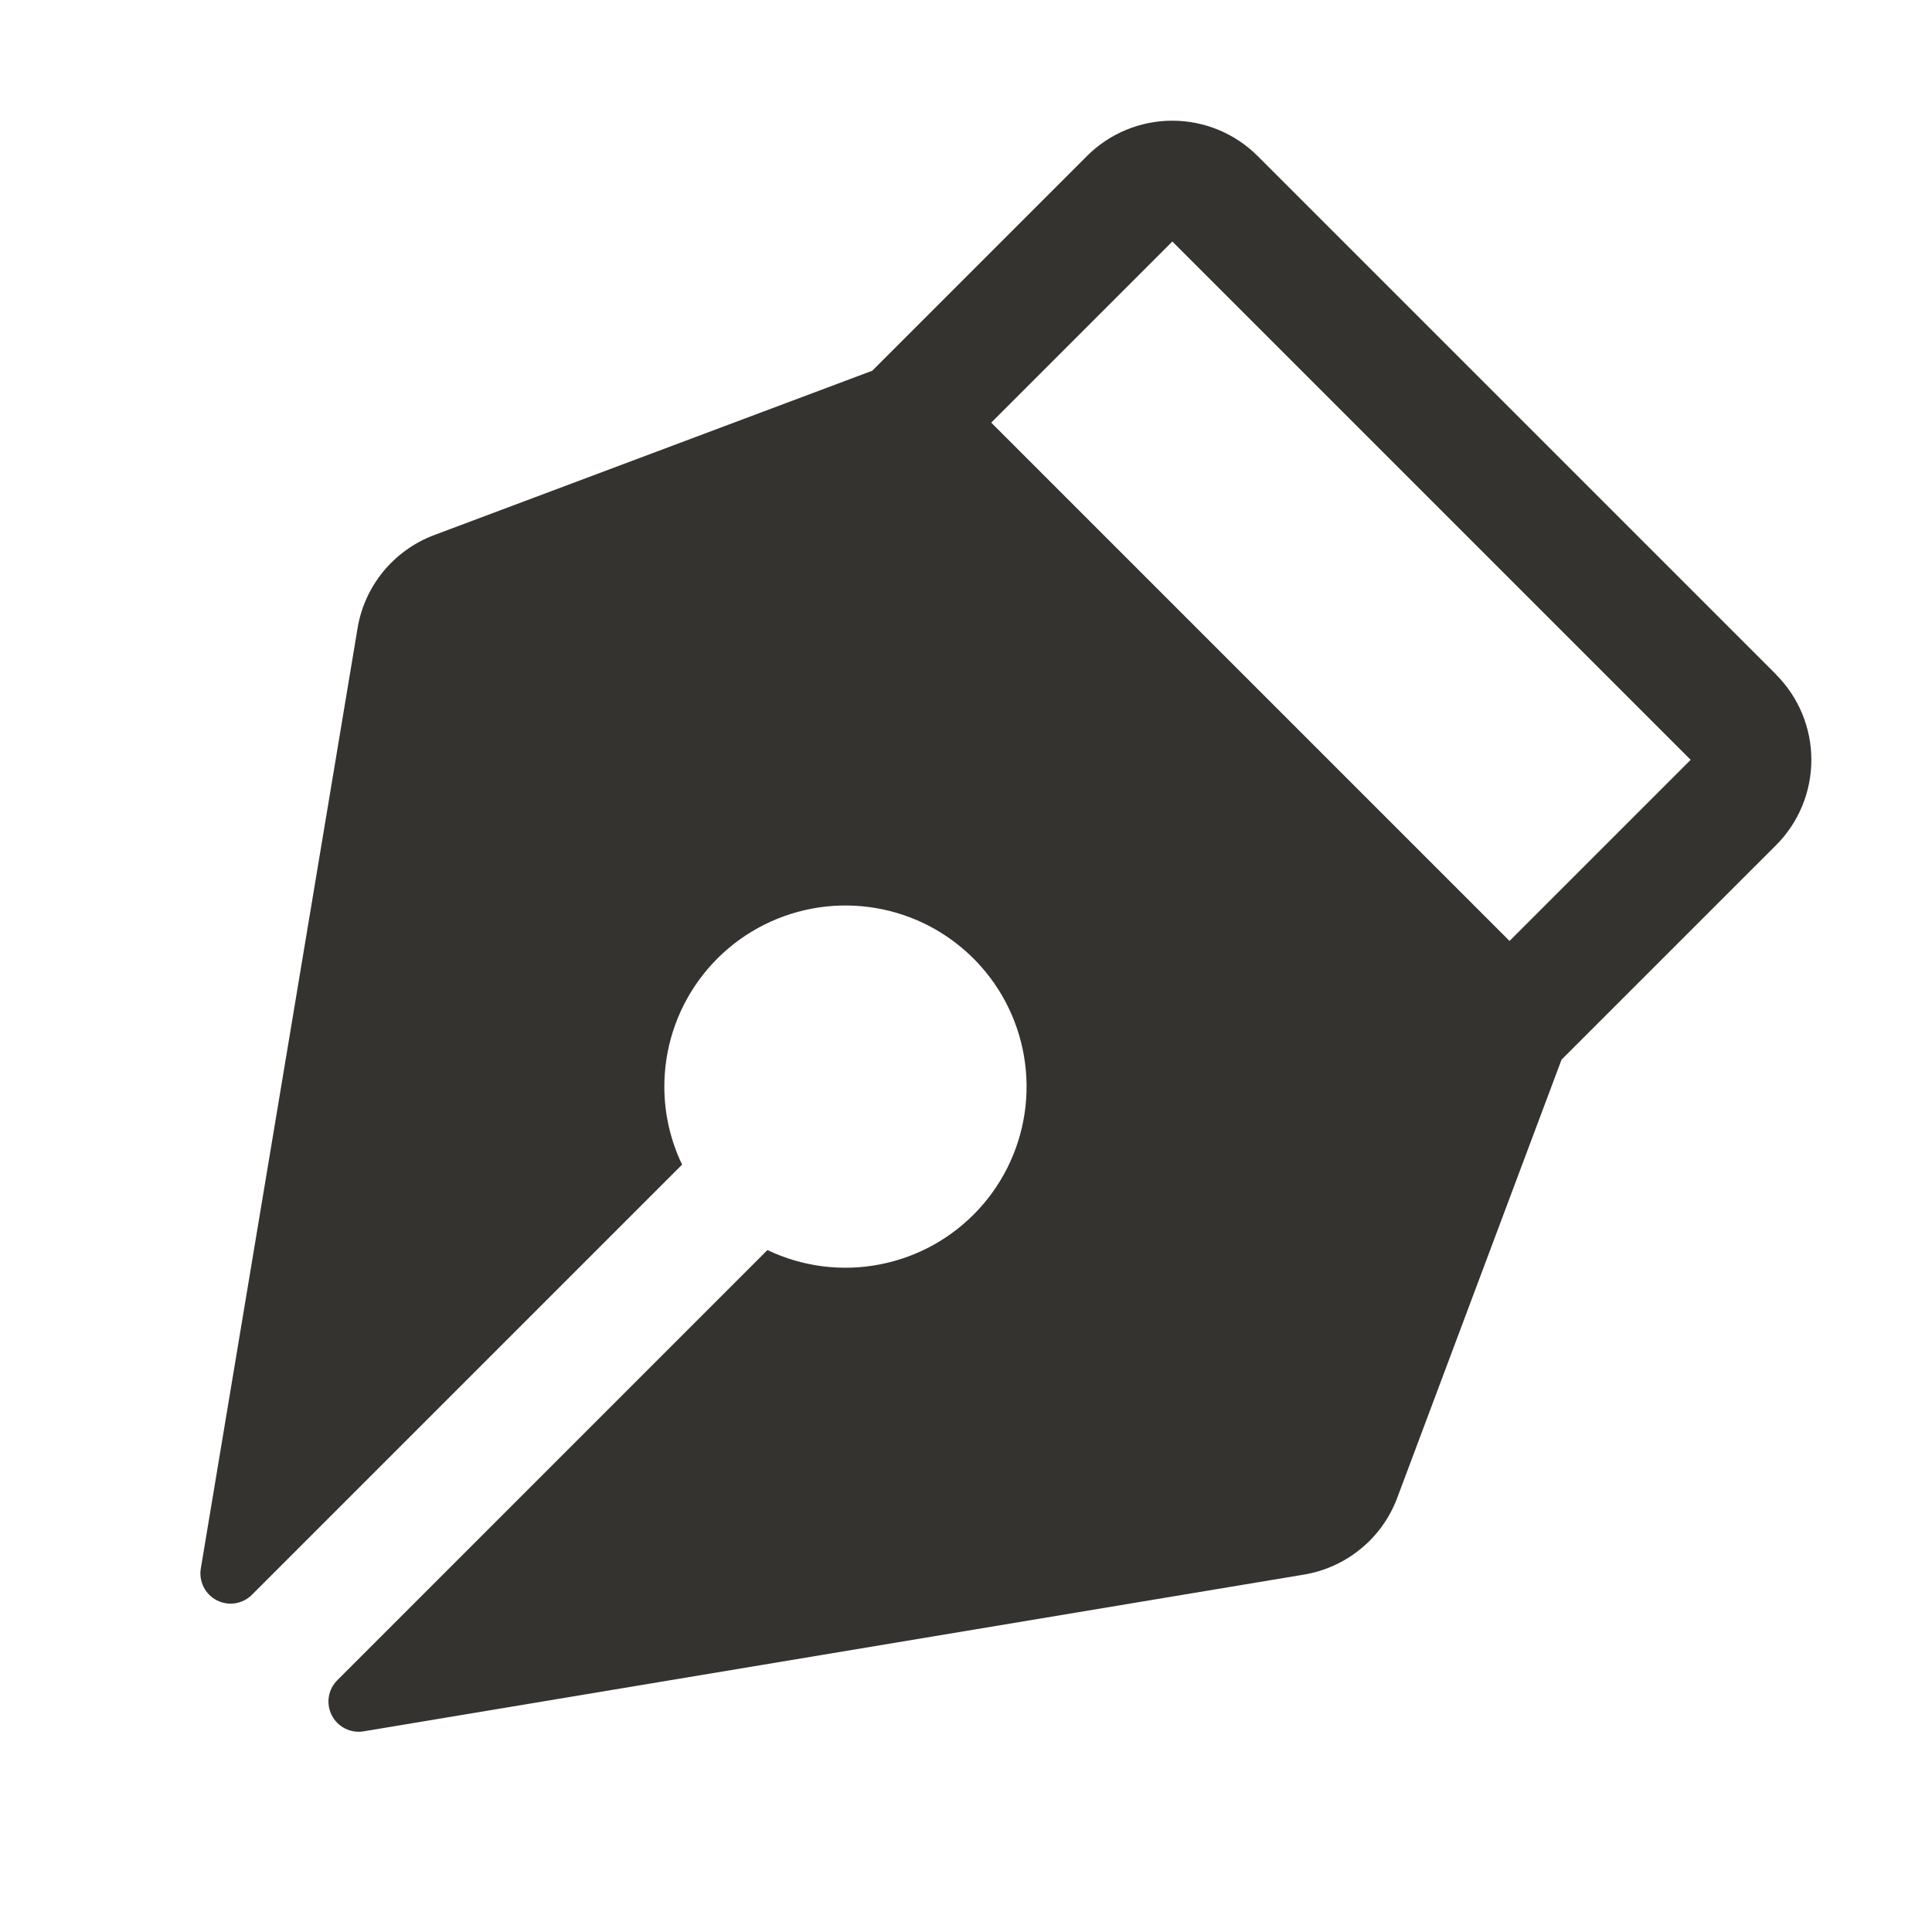 <svg width="36" height="36" viewBox="0 0 36 36" fill="none" xmlns="http://www.w3.org/2000/svg">
<path d="M33.093 12.566L23.435 2.908C23.226 2.699 22.978 2.533 22.705 2.42C22.432 2.307 22.14 2.249 21.844 2.249C21.549 2.249 21.256 2.307 20.983 2.42C20.71 2.533 20.462 2.699 20.253 2.908L16.253 6.908L8.097 9.968C7.727 10.105 7.399 10.339 7.147 10.643C6.895 10.948 6.728 11.314 6.663 11.704L3.742 29.226C3.722 29.344 3.741 29.464 3.794 29.571C3.847 29.677 3.933 29.764 4.039 29.819C4.145 29.873 4.265 29.893 4.383 29.875C4.501 29.856 4.61 29.801 4.694 29.717L12.71 21.701C12.456 21.173 12.345 20.587 12.388 20.003C12.44 19.283 12.721 18.6 13.19 18.052C13.659 17.504 14.292 17.121 14.994 16.959C15.697 16.797 16.433 16.864 17.095 17.15C17.757 17.437 18.309 17.928 18.672 18.551C19.034 19.175 19.187 19.898 19.109 20.615C19.03 21.332 18.724 22.005 18.235 22.535C17.746 23.065 17.101 23.425 16.392 23.561C15.684 23.698 14.951 23.604 14.3 23.293L6.285 31.309C6.2 31.393 6.145 31.502 6.127 31.62C6.109 31.737 6.128 31.858 6.183 31.964C6.237 32.07 6.324 32.155 6.431 32.209C6.537 32.262 6.658 32.281 6.775 32.261L24.299 29.34C24.688 29.275 25.053 29.109 25.358 28.858C25.663 28.608 25.897 28.281 26.035 27.911L29.097 19.745L33.093 15.75C33.302 15.541 33.468 15.293 33.581 15.02C33.694 14.747 33.752 14.454 33.752 14.159C33.752 13.863 33.694 13.571 33.581 13.298C33.468 13.025 33.302 12.777 33.093 12.568V12.566ZM28.128 17.533L18.47 7.875L21.845 4.5L31.503 14.158L28.128 17.533Z" fill="#343330"/>
</svg>
